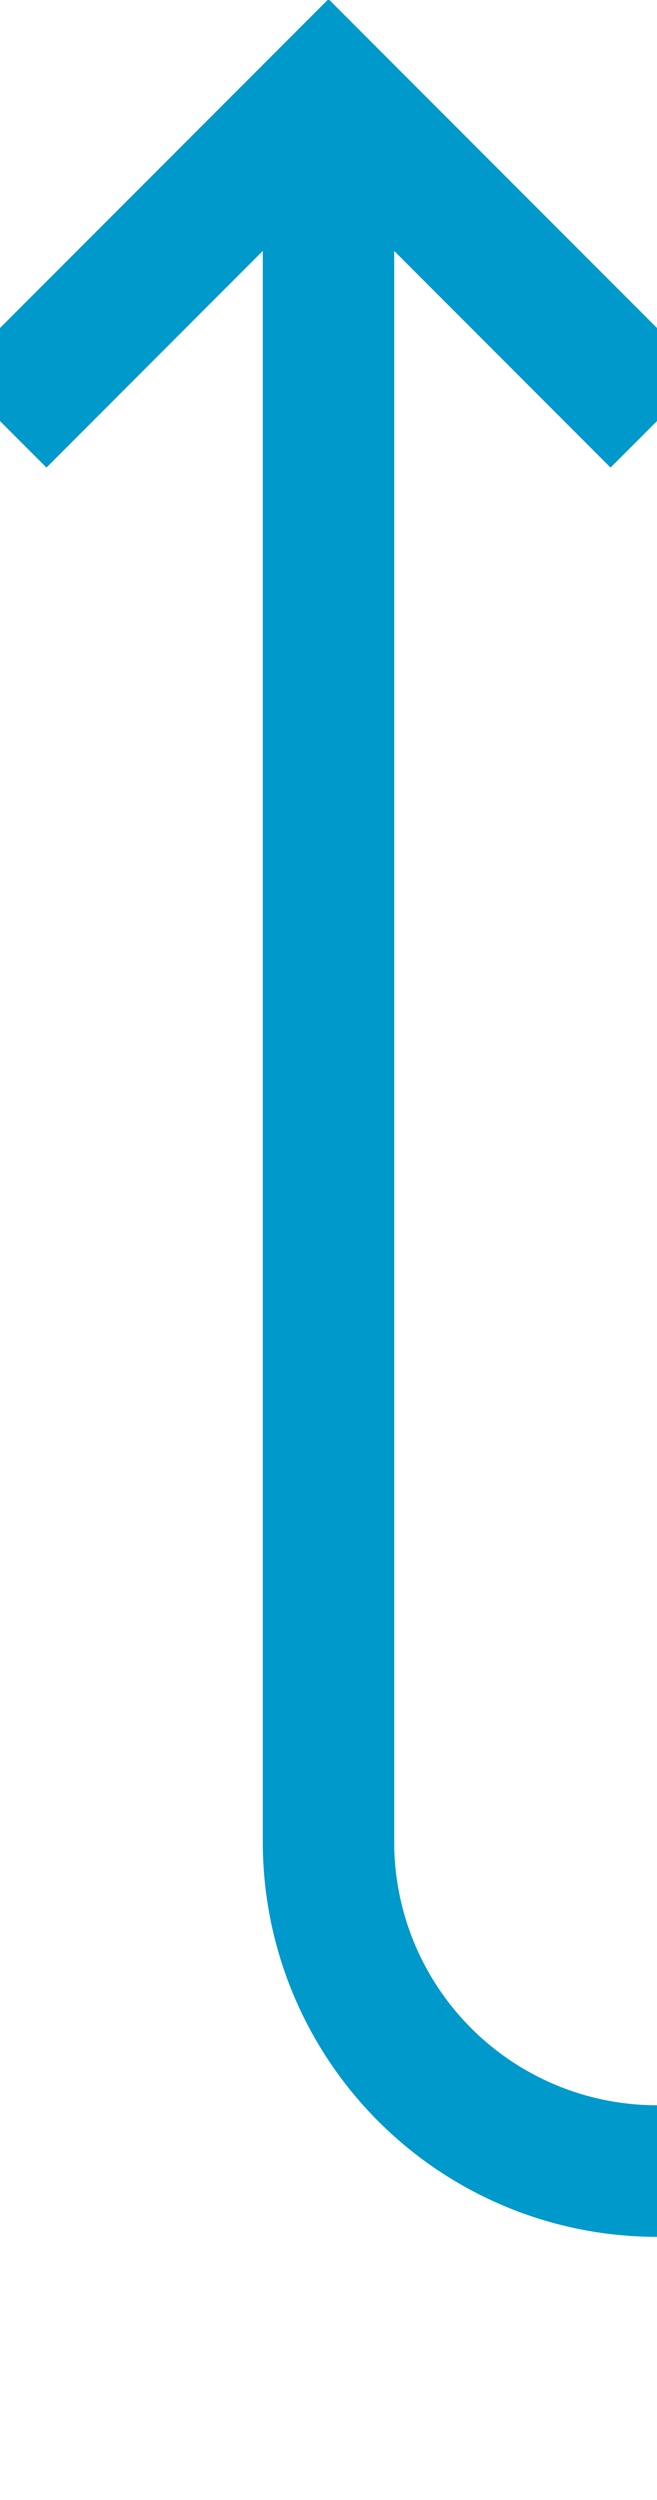 ﻿<?xml version="1.0" encoding="utf-8"?>
<svg version="1.1" xmlns:xlink="http://www.w3.org/1999/xlink" width="10px" height="38px" preserveAspectRatio="xMidYMin meet" viewBox="246 246  8 38" xmlns="http://www.w3.org/2000/svg">
  <path d="M 579 246  L 579 274  A 5 5 0 0 1 574 279 L 255 279  A 5 5 0 0 1 250 274 L 250 248  " stroke-width="2" stroke="#0099cc" fill="none" />
  <path d="M 245.707 253.107  L 250 248.814  L 254.293 253.107  L 255.707 251.693  L 250.707 246.693  L 250 245.986  L 249.293 246.693  L 244.293 251.693  L 245.707 253.107  Z " fill-rule="nonzero" fill="#0099cc" stroke="none" />
</svg>